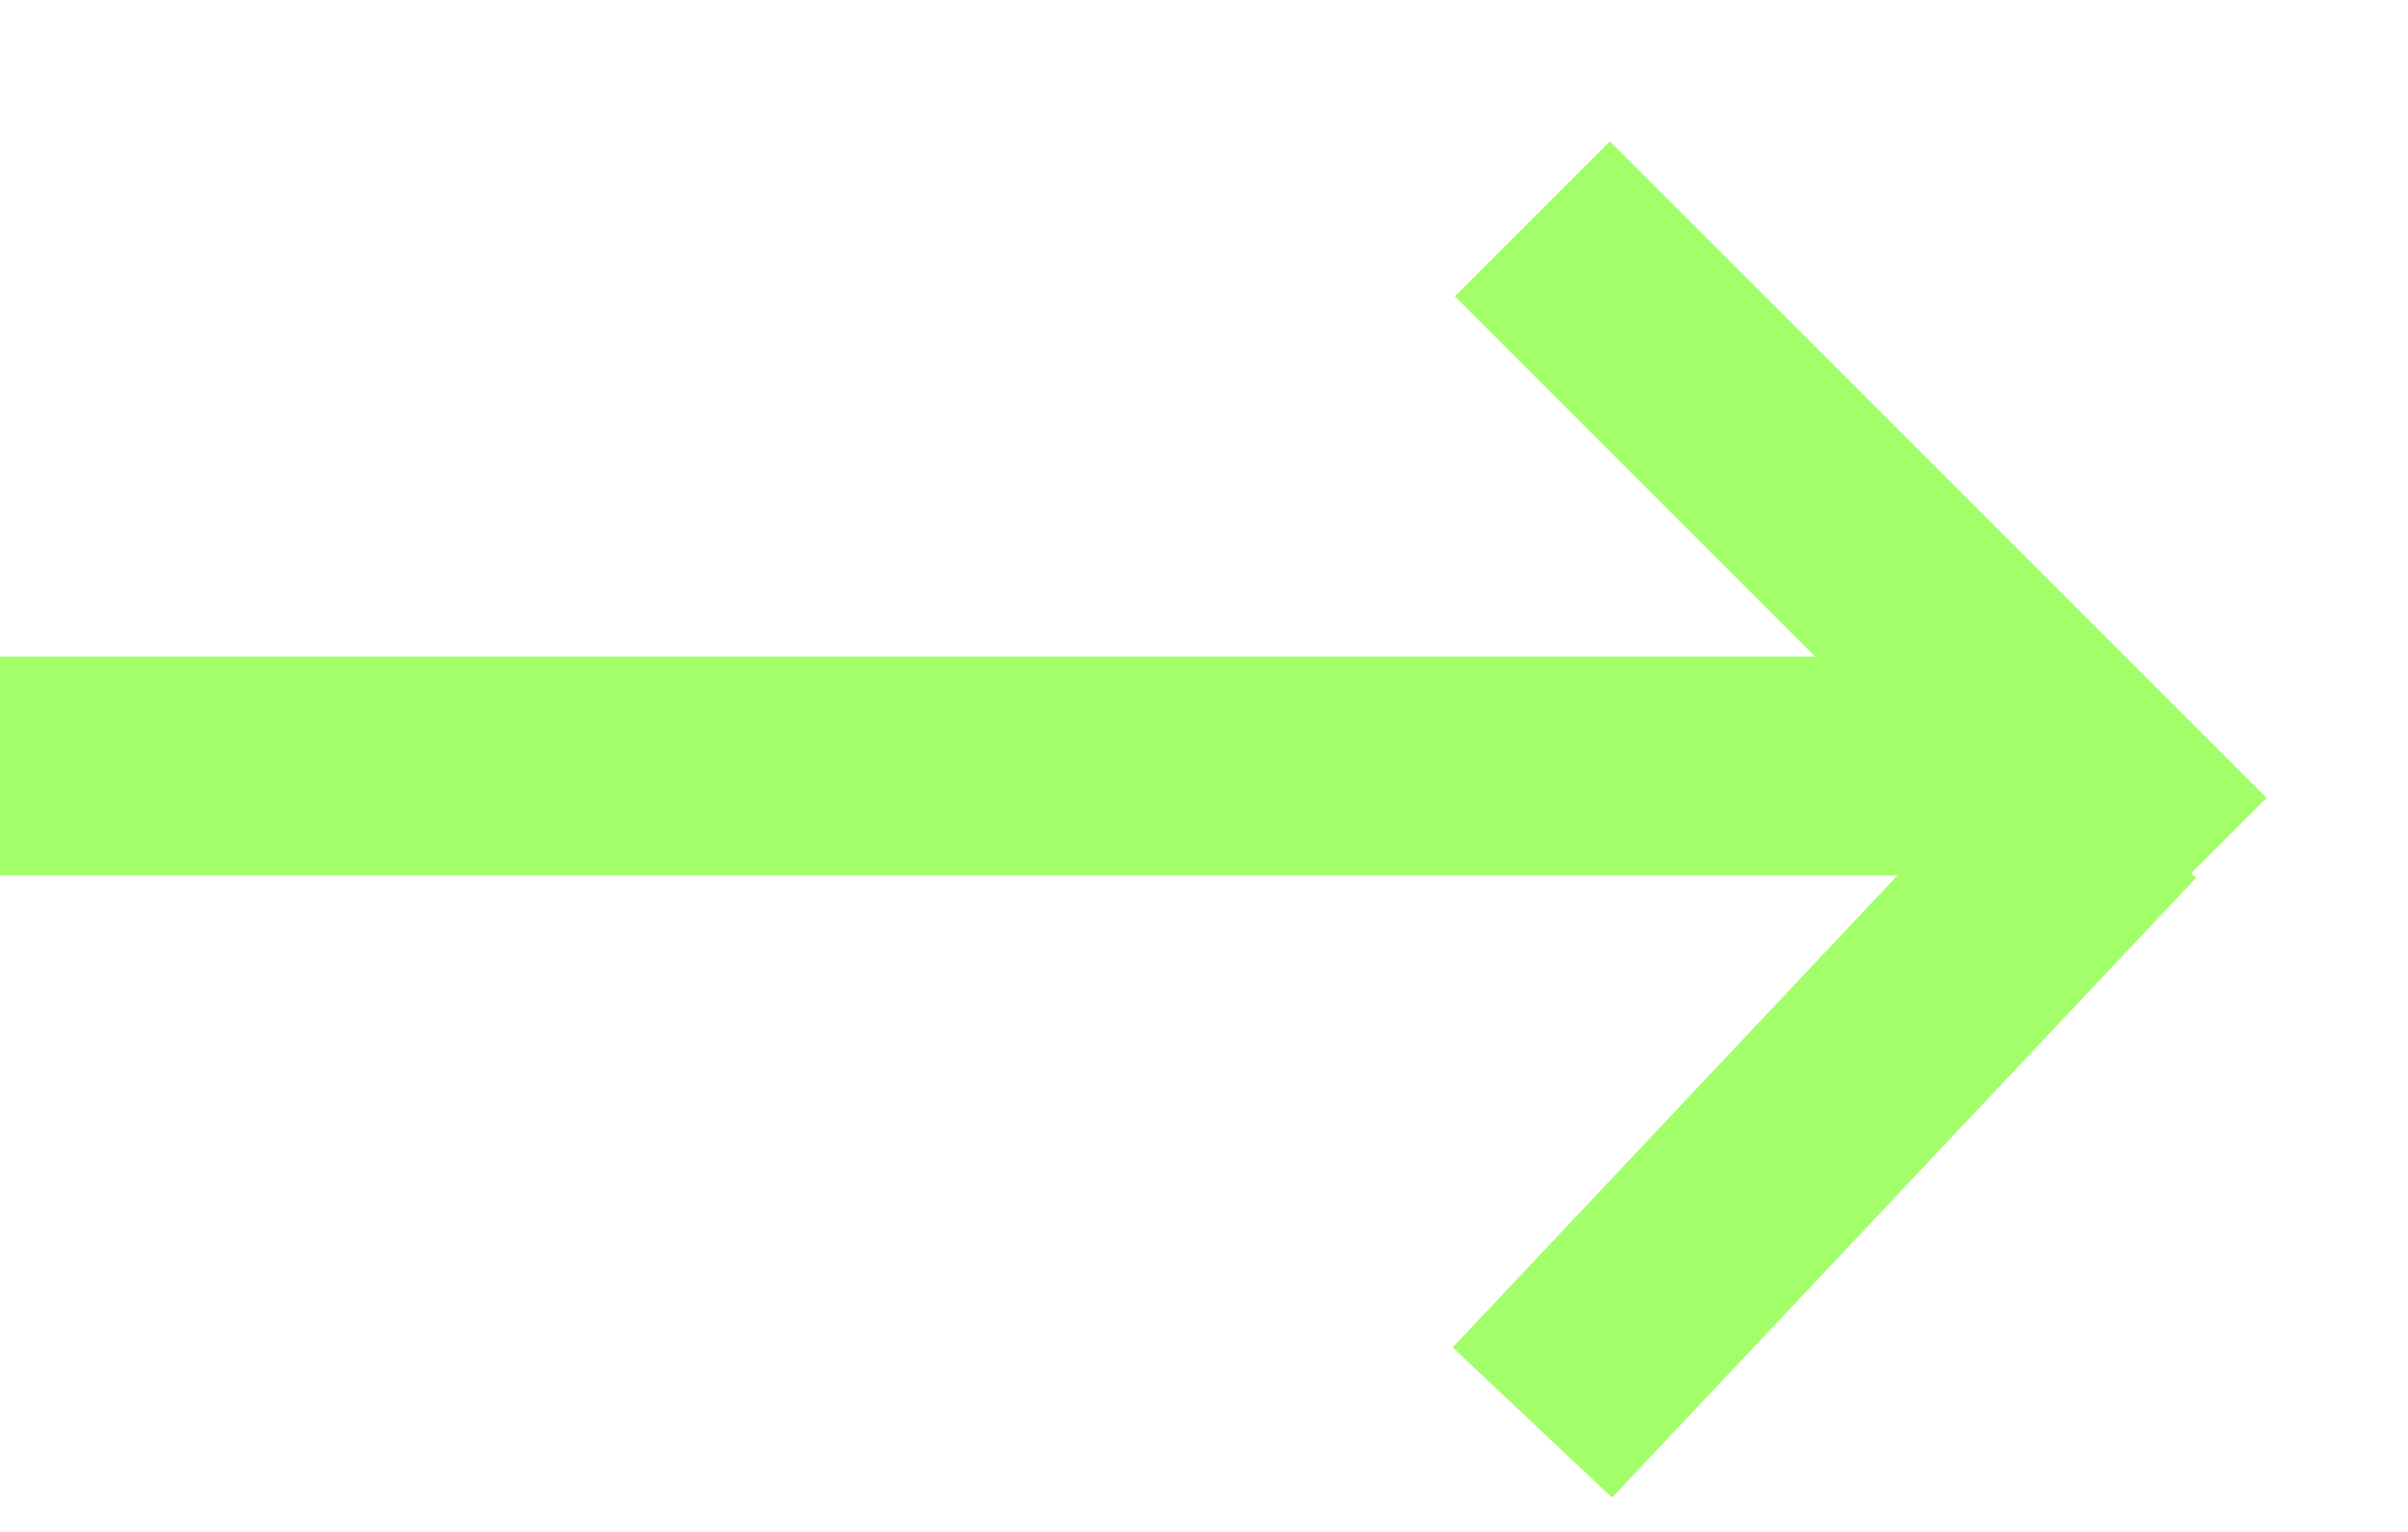 <svg width="11" height="7" fill="none" xmlns="http://www.w3.org/2000/svg"><path stroke="#A2FF6A" stroke-linejoin="bevel" d="M0 3.5h9"/><path d="M6.646 1.354l3 3 .708-.708-3-3-.708.708zm.718 5.489l2.668-2.832-.728-.686-2.668 2.832.728.686z" fill="#A2FF6A"/></svg>